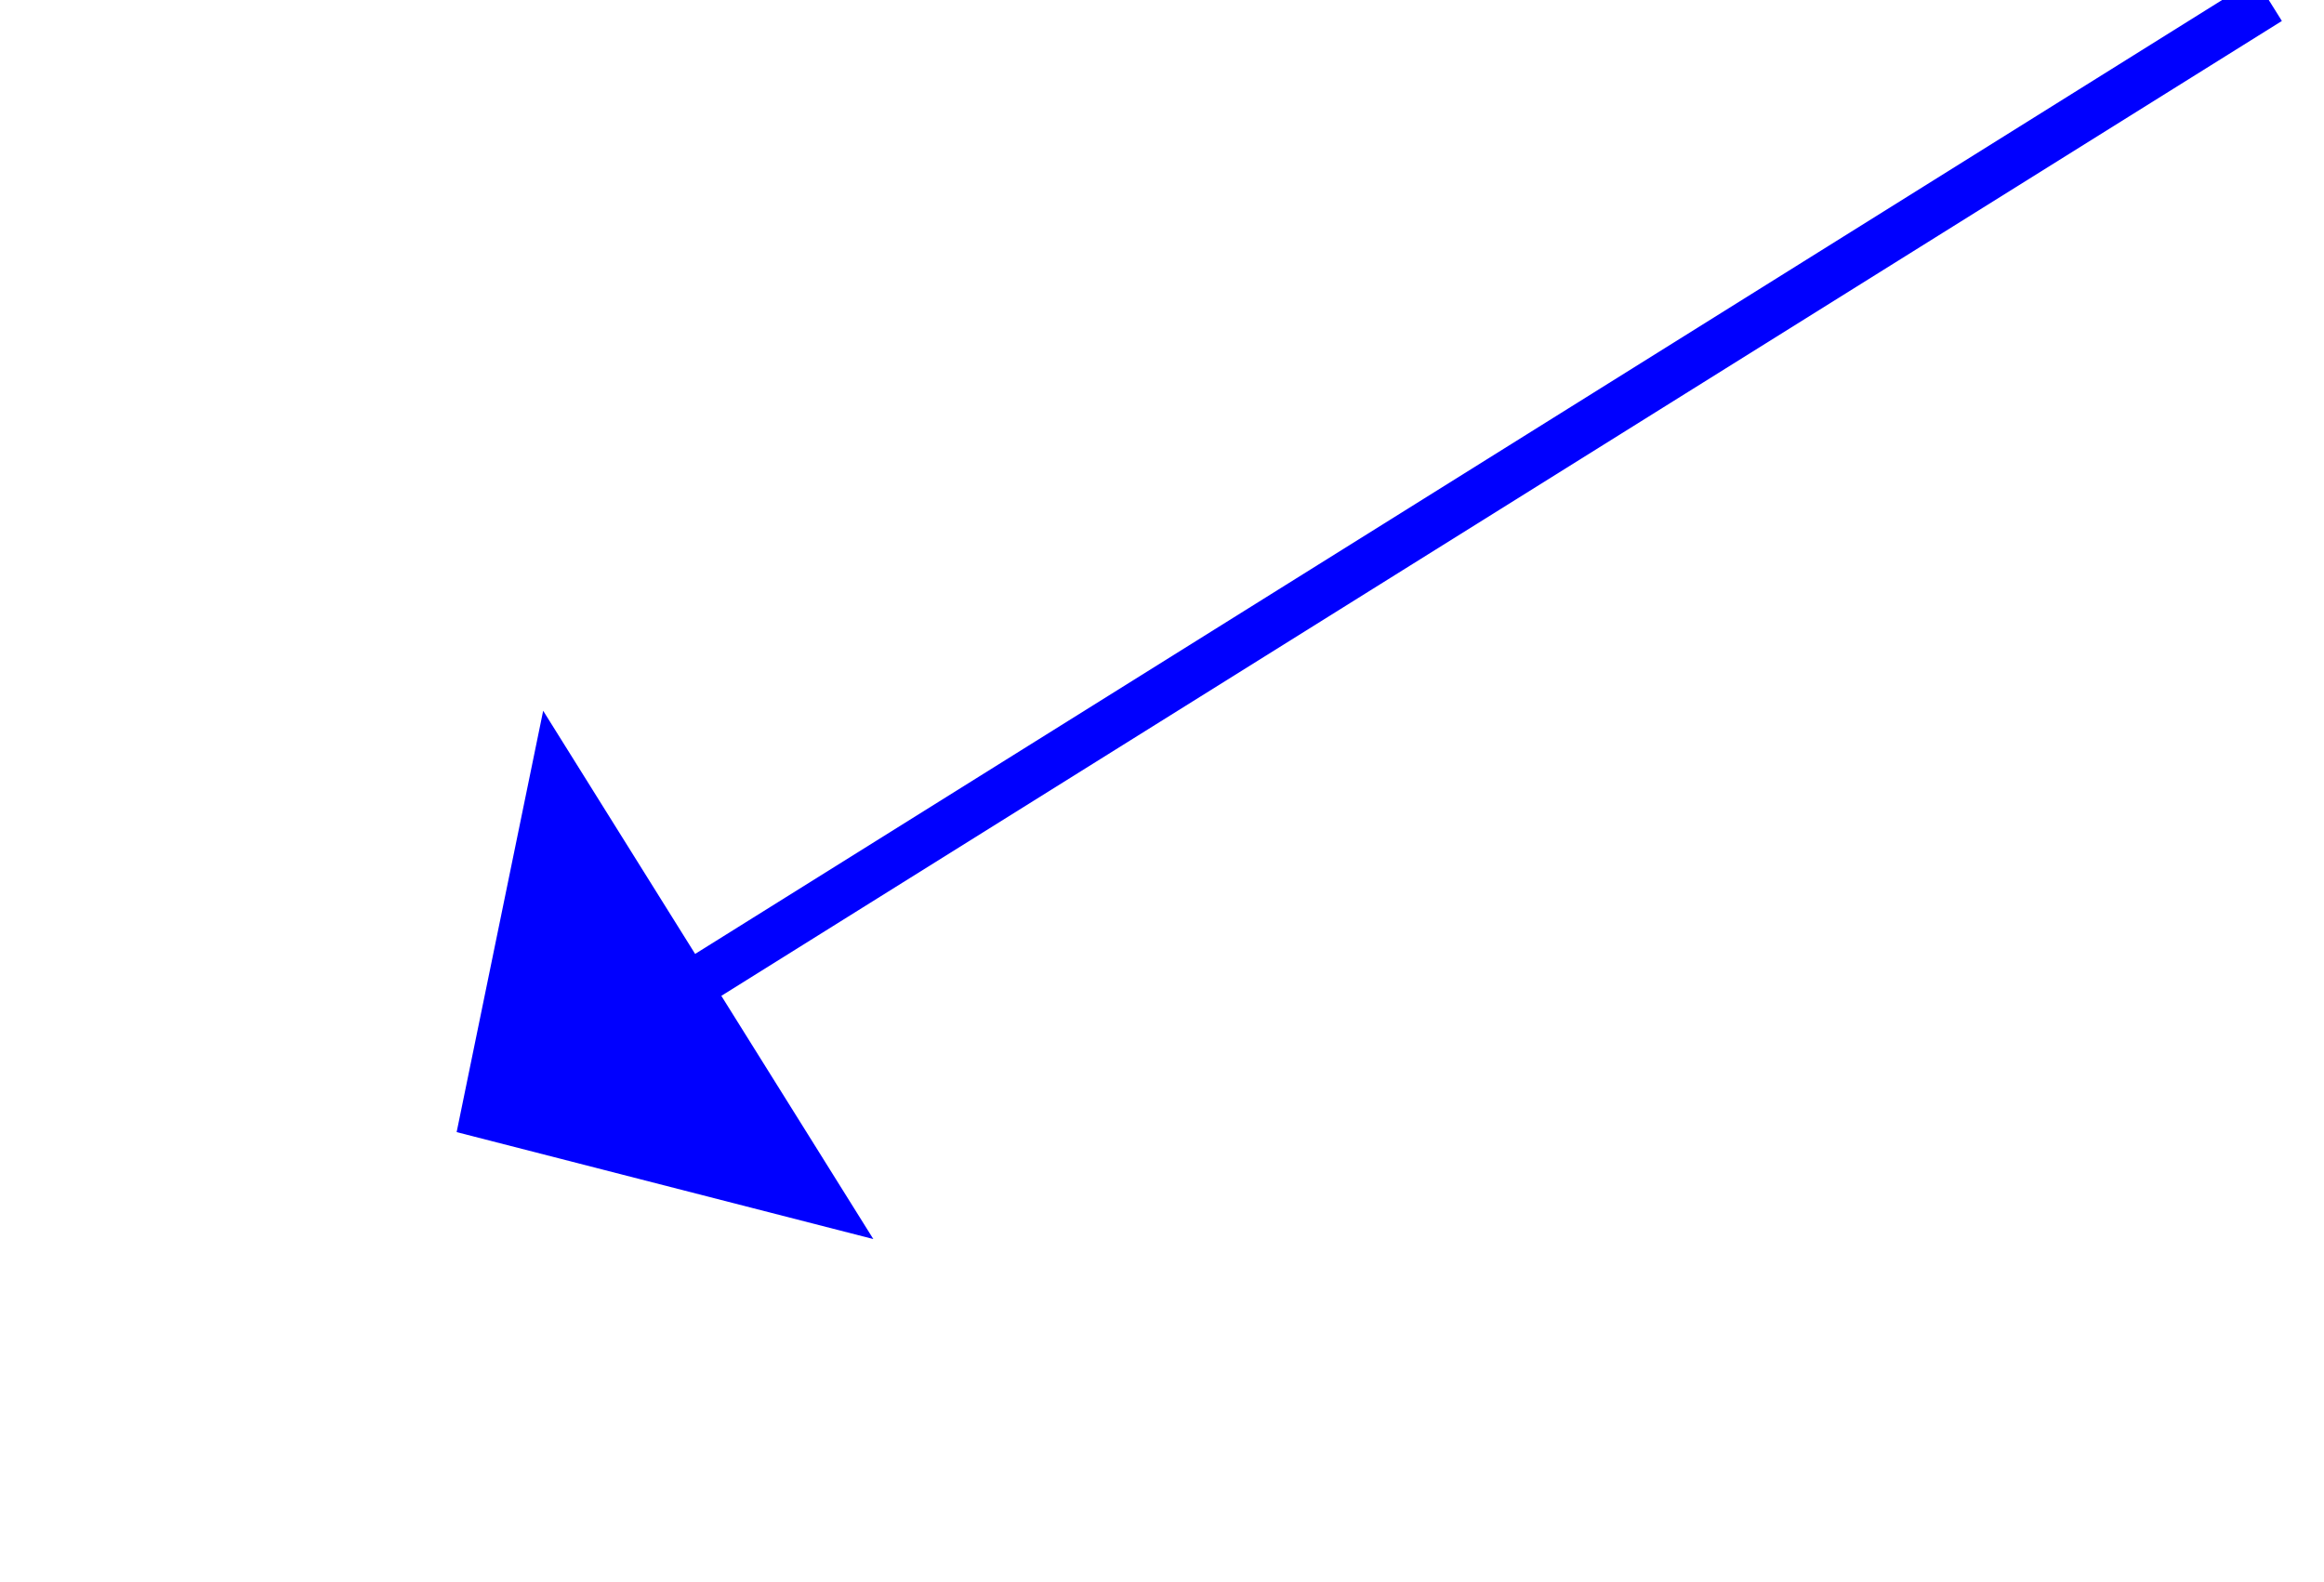 ﻿<?xml version="1.0" encoding="utf-8"?>
<svg version="1.1" xmlns:xlink="http://www.w3.org/1999/xlink" width="47px" height="32px" xmlns="http://www.w3.org/2000/svg">
  <g transform="matrix(1 0 0 1 -575 -6462 )">
    <path d="M 36.883 0  L 4.475 20.248  " stroke-width="1" stroke="#0000ff" fill="none" transform="matrix(1 0 0 1 584 6462 )" />
    <path d="M 1.985 14.376  L 0.235 22.898  L 8.662 25.061  L 1.985 14.376  Z " fill-rule="nonzero" fill="#0000ff" stroke="none" transform="matrix(1 0 0 1 584 6462 )" />
  </g>
</svg>